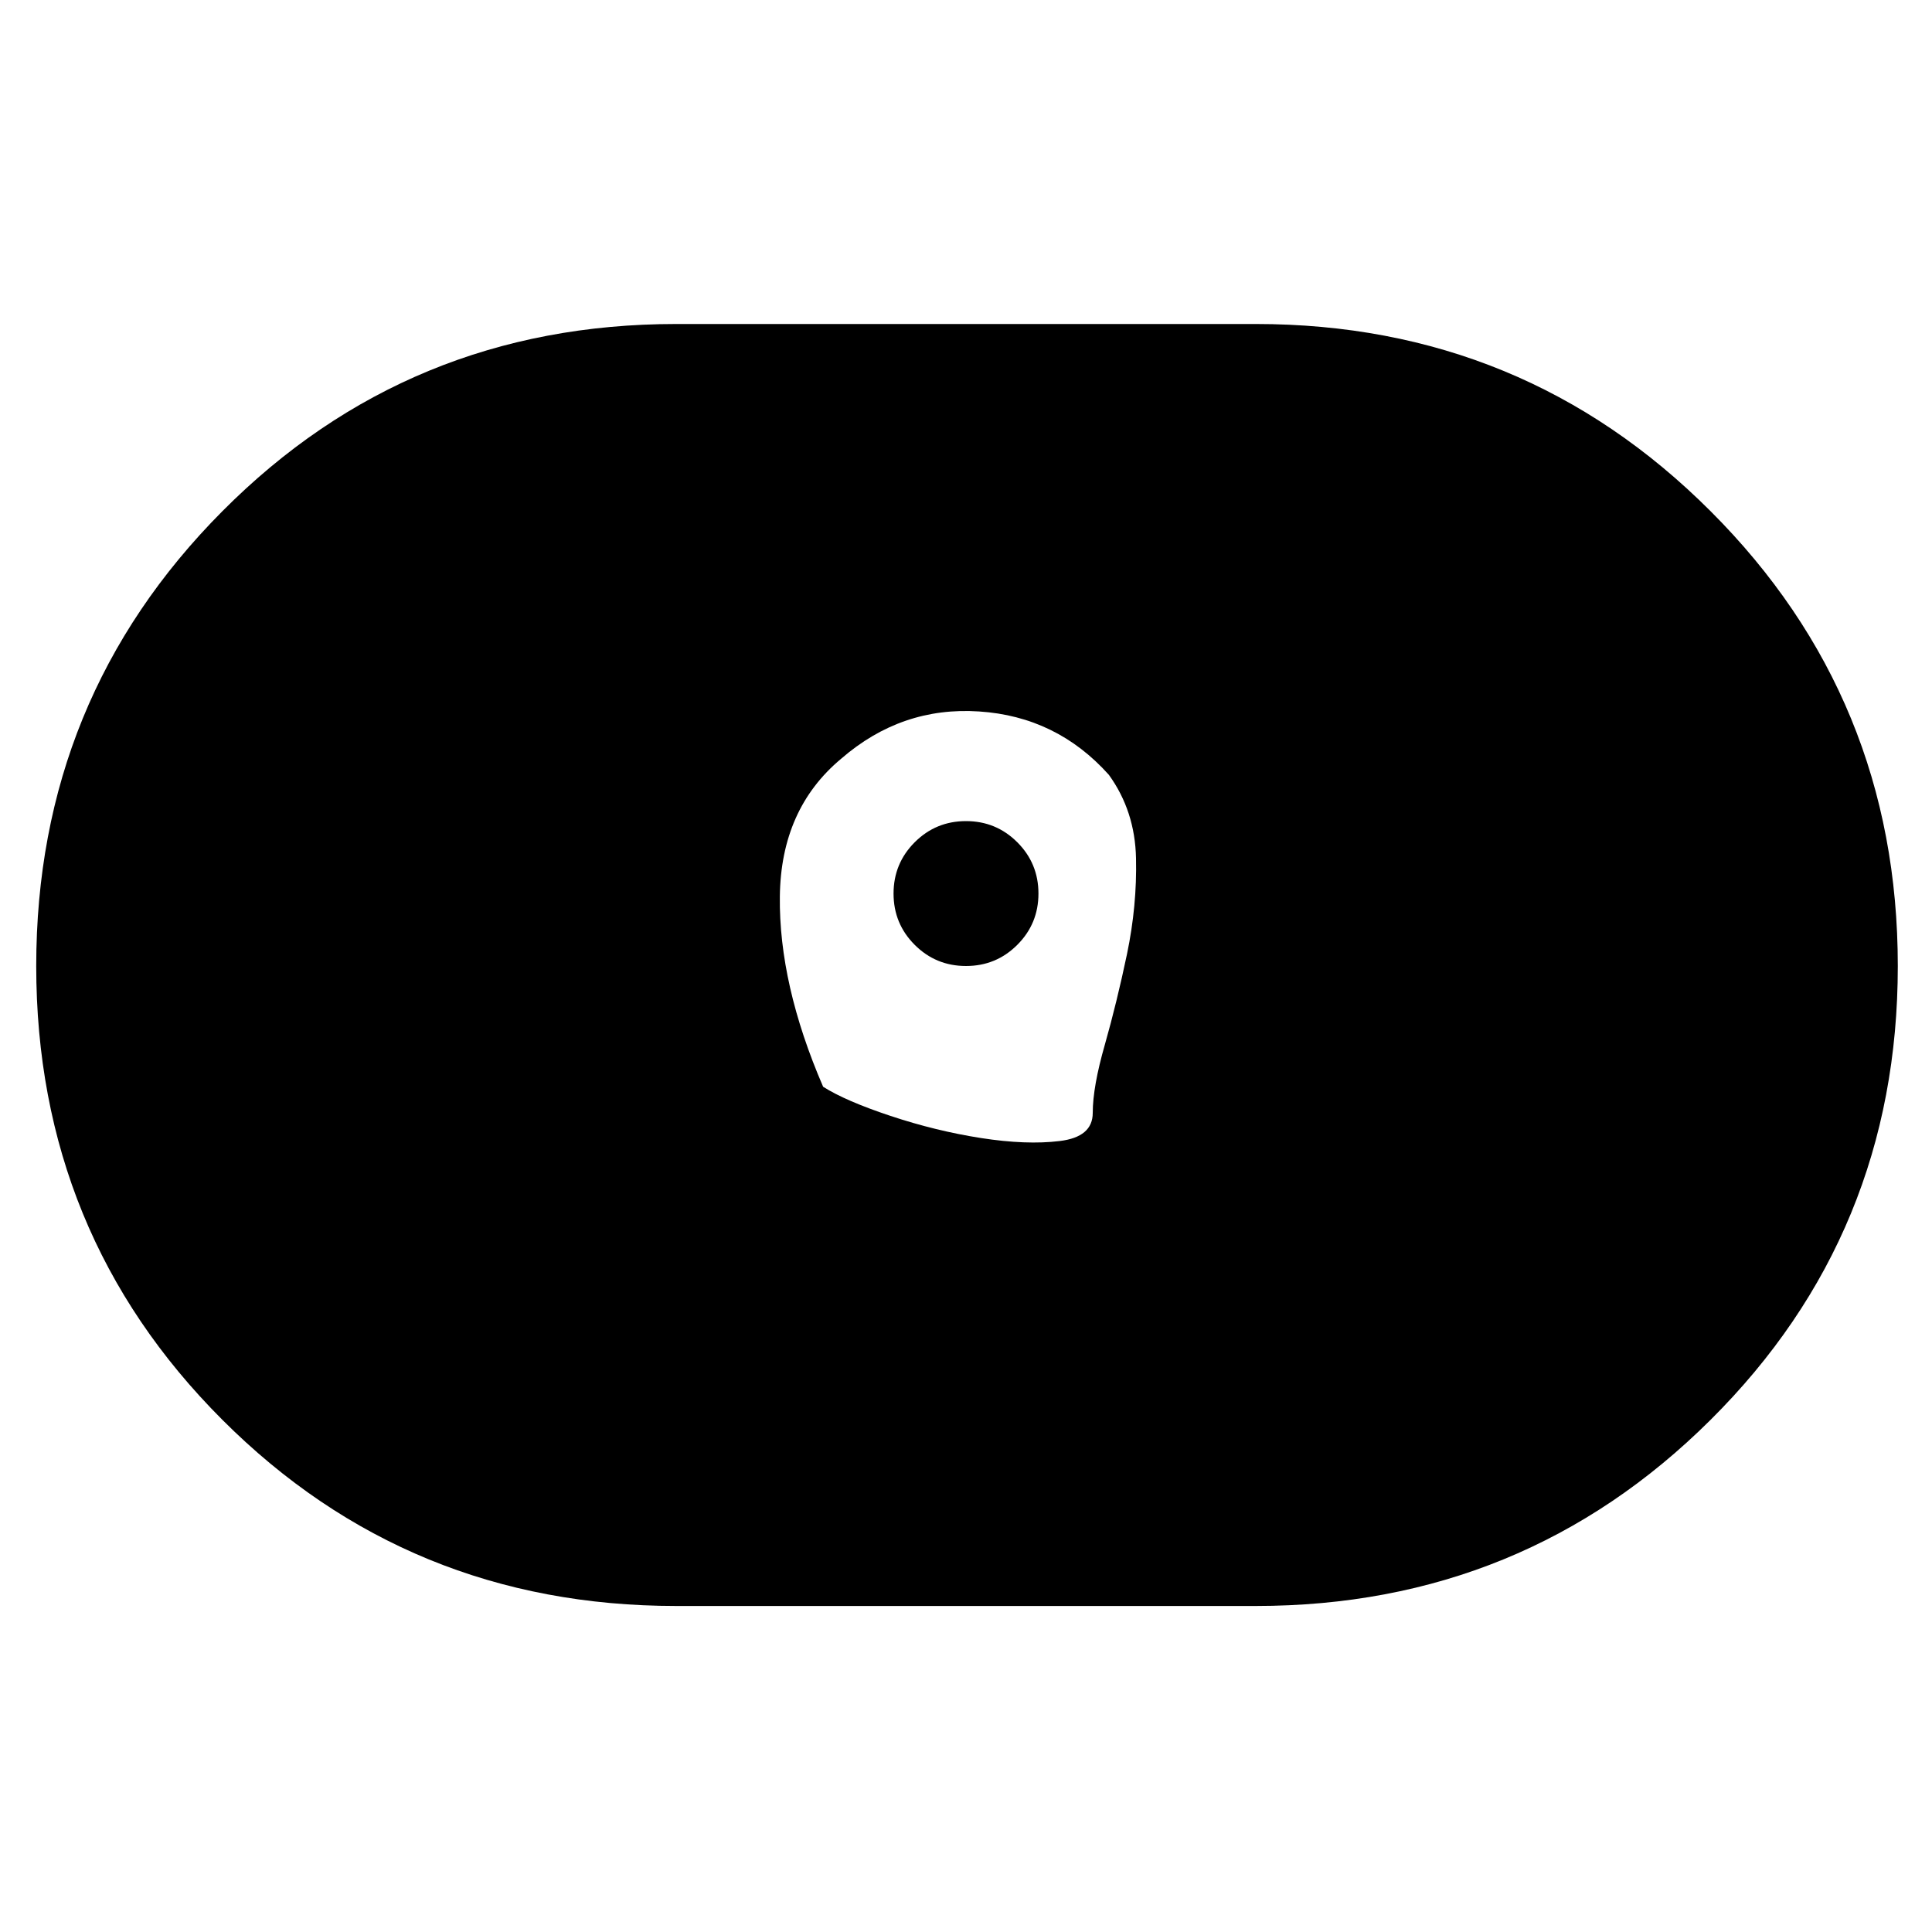 <svg xmlns="http://www.w3.org/2000/svg" height="20" width="20"><path d="M11.312 11.521q0-.271.126-.709.124-.437.229-.937.104-.5.093-.99-.01-.489-.281-.864-.541-.604-1.344-.656-.802-.053-1.427.489-.625.521-.635 1.427-.011.907.448 1.969.229.146.698.302t.937.229q.469.073.813.031.343-.041.343-.291ZM10 10q-.312 0-.531-.219-.219-.219-.219-.531 0-.312.219-.531Q9.688 8.5 10 8.5q.312 0 .531.219.219.219.219.531 0 .312-.219.531Q10.312 10 10 10Zm-3 6.625q-2.771 0-4.698-1.927Q.375 12.771.375 10q0-2.771 1.927-4.708Q4.229 3.354 7 3.354h6q2.771 0 4.708 1.938Q19.646 7.229 19.646 10t-1.938 4.698Q15.771 16.625 13 16.625Z"/></svg>
